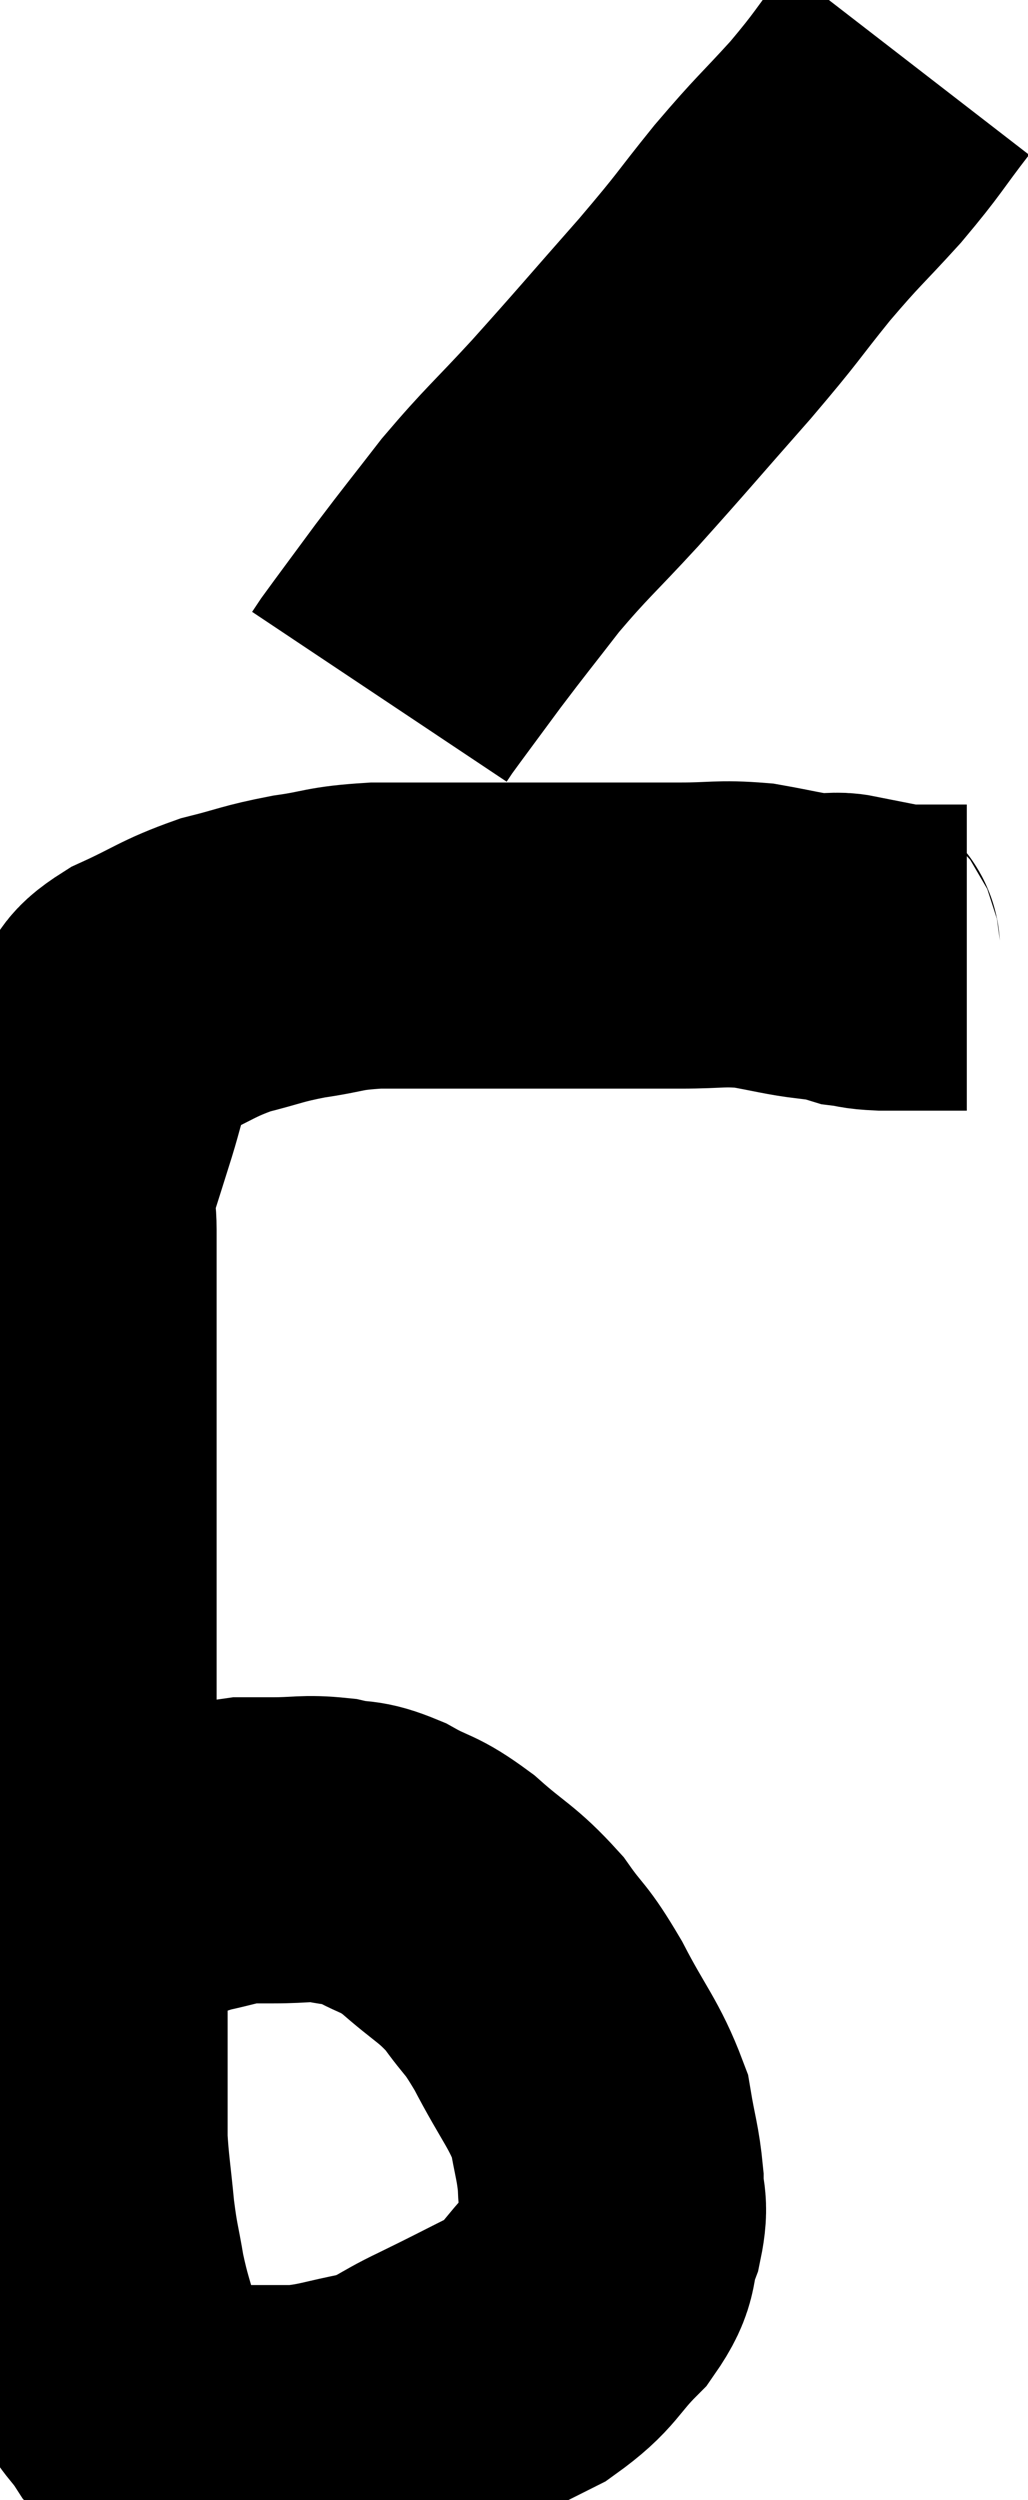 <svg xmlns="http://www.w3.org/2000/svg" viewBox="8.8 3.44 16.8 40.831" width="16.8" height="40.831"><path d="M 10.56 34.26 C 10.77 34.23, 10.635 34.305, 10.98 34.2 C 11.46 34.02, 11.49 33.975, 11.94 33.84 C 12.36 33.75, 12.45 33.705, 12.78 33.66 C 13.02 33.66, 12.9 33.66, 13.26 33.66 C 13.74 33.66, 13.785 33.615, 14.22 33.66 C 14.61 33.75, 14.565 33.66, 15 33.84 C 15.48 34.11, 15.45 34.005, 15.96 34.38 C 16.5 34.86, 16.59 34.845, 17.04 35.34 C 17.4 35.85, 17.37 35.7, 17.76 36.36 C 18.18 37.17, 18.345 37.305, 18.6 37.98 C 18.69 38.52, 18.735 38.595, 18.78 39.06 C 18.78 39.45, 18.87 39.405, 18.78 39.84 C 18.6 40.32, 18.765 40.305, 18.42 40.8 C 17.91 41.31, 17.985 41.4, 17.4 41.82 C 16.74 42.15, 16.695 42.18, 16.08 42.48 C 15.51 42.75, 15.54 42.825, 14.94 43.02 C 14.31 43.14, 14.235 43.2, 13.68 43.26 C 13.2 43.26, 13.065 43.26, 12.72 43.26 C 12.51 43.26, 12.525 43.275, 12.3 43.26 C 12.06 43.23, 12.105 43.335, 11.82 43.2 C 11.49 42.96, 11.46 43.05, 11.16 42.72 C 10.89 42.3, 10.83 42.375, 10.62 41.88 C 10.47 41.31, 10.44 41.295, 10.32 40.74 C 10.23 40.2, 10.215 40.245, 10.14 39.66 C 10.08 39.03, 10.05 38.895, 10.02 38.4 C 10.02 38.04, 10.02 38.1, 10.02 37.68 C 10.02 37.2, 10.02 37.155, 10.02 36.72 C 10.02 36.33, 10.02 36.36, 10.02 35.94 C 10.02 35.49, 10.02 35.61, 10.02 35.04 C 10.02 34.35, 10.065 34.32, 10.02 33.66 C 9.93 33.03, 9.885 32.97, 9.84 32.4 C 9.84 31.89, 9.84 32.025, 9.84 31.38 C 9.84 30.6, 9.84 30.735, 9.84 29.82 C 9.84 28.77, 9.84 28.725, 9.84 27.72 C 9.84 26.76, 9.84 26.67, 9.84 25.8 C 9.84 25.02, 9.84 24.81, 9.84 24.24 C 9.84 23.88, 9.84 23.895, 9.84 23.52 C 9.84 23.13, 9.75 23.22, 9.84 22.74 C 10.02 22.17, 10.05 22.08, 10.2 21.6 C 10.32 21.21, 10.32 21.135, 10.44 20.82 C 10.56 20.58, 10.5 20.595, 10.68 20.34 C 10.92 20.07, 10.71 20.085, 11.16 19.8 C 11.82 19.5, 11.85 19.425, 12.48 19.2 C 13.08 19.05, 13.065 19.02, 13.68 18.9 C 14.31 18.81, 14.22 18.765, 14.94 18.72 C 15.75 18.72, 15.81 18.72, 16.56 18.72 C 17.25 18.72, 17.1 18.72, 17.94 18.72 C 18.93 18.72, 19.125 18.72, 19.92 18.72 C 20.52 18.72, 20.565 18.675, 21.12 18.72 C 21.63 18.81, 21.765 18.855, 22.14 18.9 C 22.38 18.9, 22.47 18.87, 22.62 18.9 C 22.68 18.96, 22.59 18.975, 22.74 19.02 C 22.98 19.05, 22.905 19.065, 23.22 19.08 C 23.61 19.08, 23.685 19.08, 24 19.08 C 24.24 19.08, 24.33 19.08, 24.48 19.08 C 24.54 19.08, 24.57 19.08, 24.6 19.08 L 24.6 19.08" fill="none" stroke="black" stroke-width="5"></path><path d="M 23.64 4.44 C 23.13 5.1, 23.175 5.1, 22.62 5.76 C 22.02 6.42, 22.035 6.36, 21.42 7.08 C 20.79 7.86, 20.925 7.74, 20.16 8.64 C 19.26 9.66, 19.155 9.795, 18.36 10.68 C 17.67 11.43, 17.58 11.475, 16.98 12.18 C 16.47 12.84, 16.425 12.885, 15.96 13.5 C 15.54 14.07, 15.36 14.31, 15.12 14.64 C 15.06 14.73, 15.03 14.775, 15 14.82 L 15 14.82" fill="none" stroke="black" stroke-width="5"></path></svg>